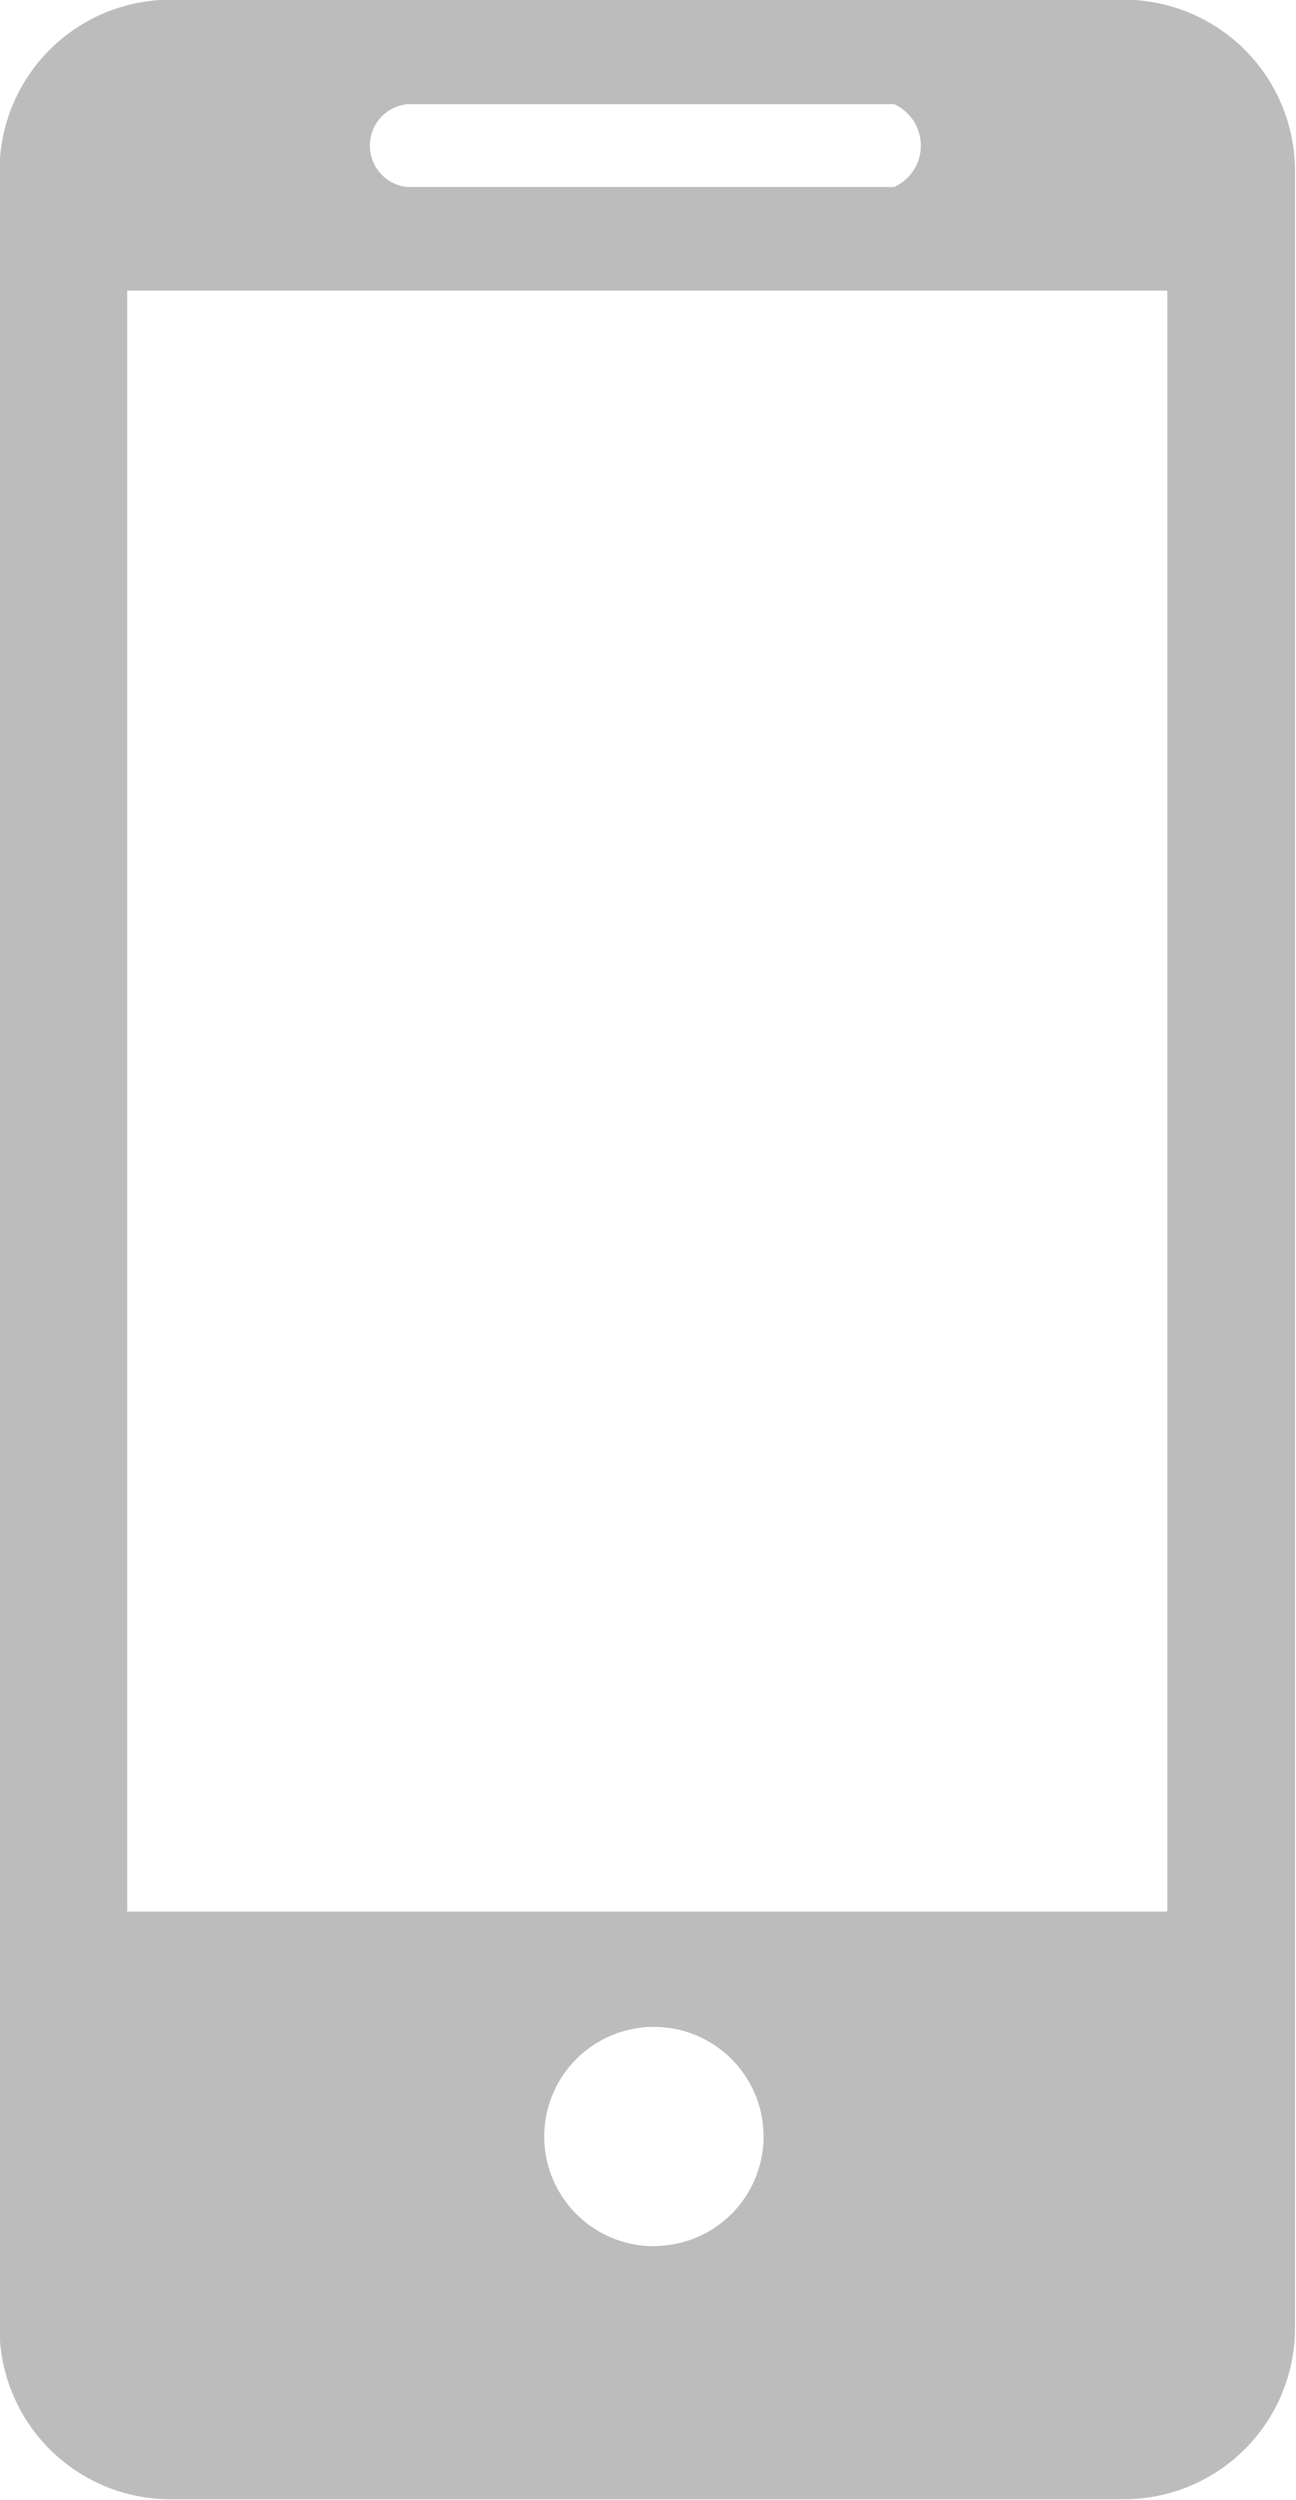 <svg xmlns="http://www.w3.org/2000/svg" width="8.782" height="16.938" viewBox="0 0 8.782 16.938">
<defs>
    <style>
      .cls-1 {
        fill: #bcbcbc;
        fill-rule: evenodd;
      }
    </style>
  </defs>
  <path id="Forma_1_copy_2" data-name="Forma 1 copy 2" class="cls-1" d="M803.683,24.029h-6.469a1.159,1.159,0,0,0-1.155,1.166V39.8a1.159,1.159,0,0,0,1.155,1.165h6.469a1.16,1.16,0,0,0,1.154-1.165v-14.6A1.16,1.16,0,0,0,803.683,24.029Zm-4.862.708h3.3a0.308,0.308,0,0,1,0,.561h-3.3A0.282,0.282,0,0,1,798.821,24.737Zm1.68,14.513a0.743,0.743,0,1,1,.735-0.744A0.742,0.742,0,0,1,800.5,39.249Zm3.471-2.267h-7.048V26h7.048V36.983Z" transform="translate(-796.062 -24.031)"/>
</svg>
